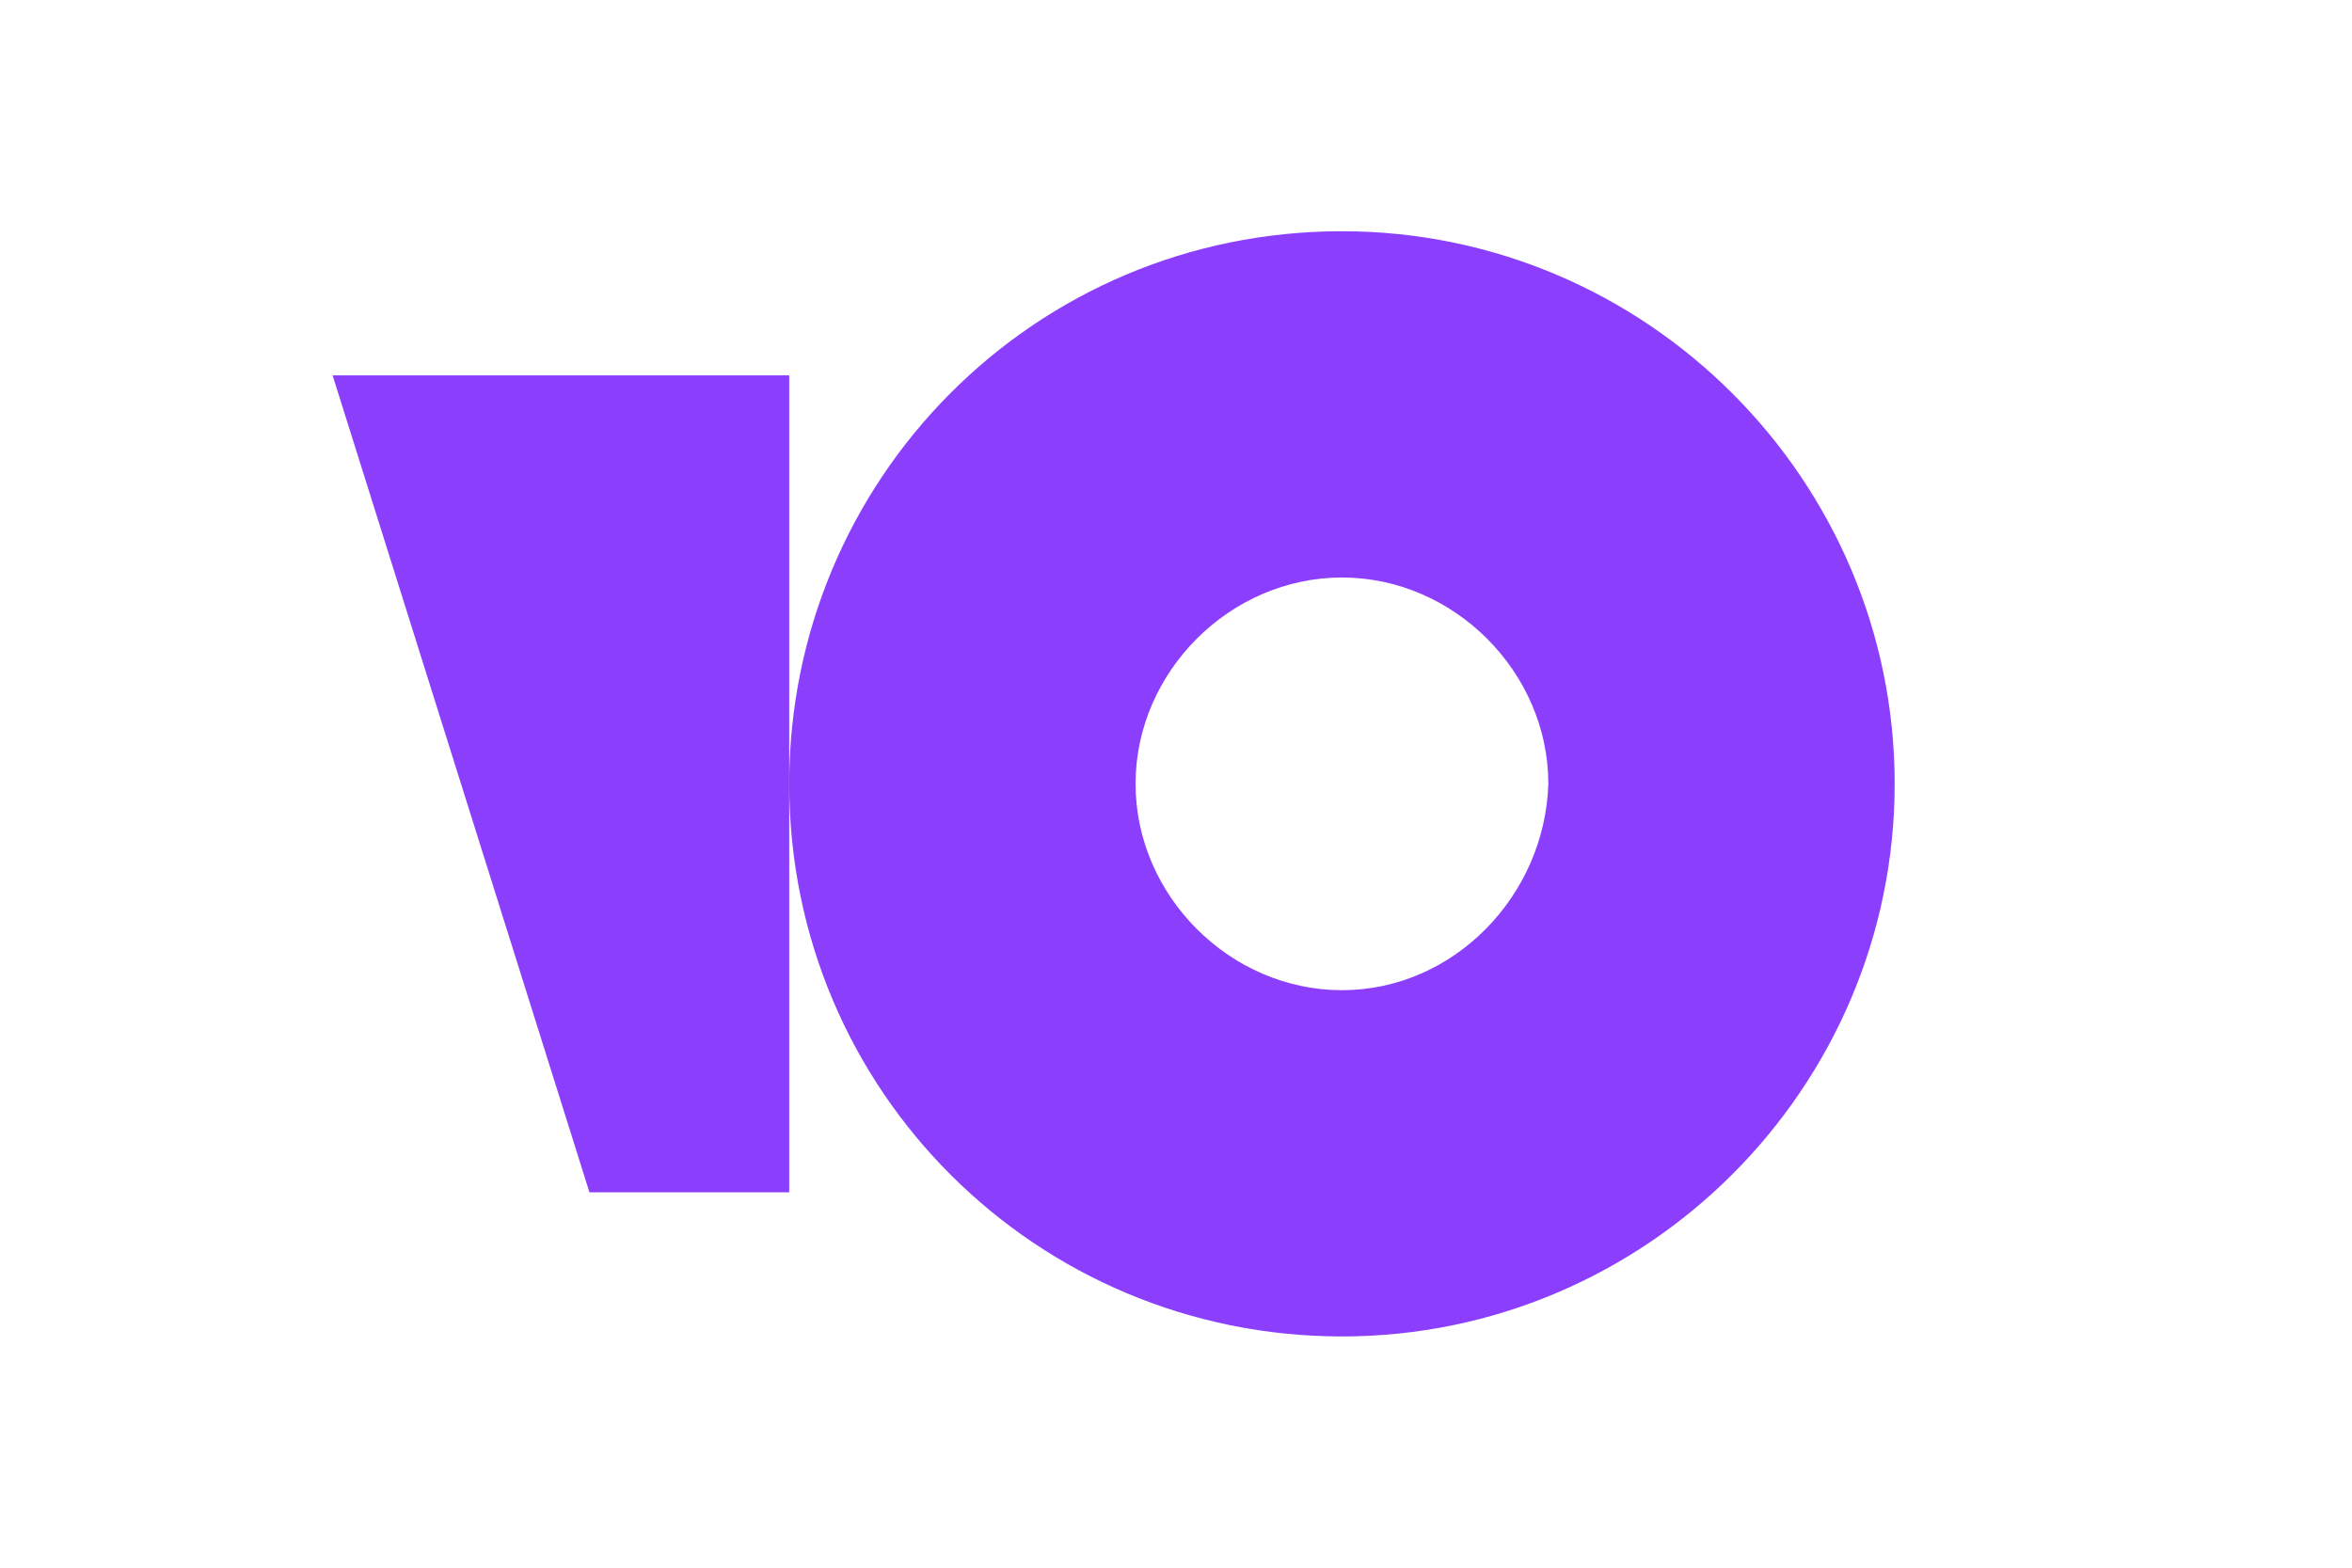 <svg width="36" height="24" viewBox="0 0 36 24" fill="none" xmlns="http://www.w3.org/2000/svg">
<path d="M12.08 5.747V18.253H9.022L5.091 5.747H12.08Z" fill="#8B3FFD"/>
<path d="M20.54 3.54C15.828 3.54 12.08 7.343 12.08 12C12.08 16.713 15.882 20.46 20.54 20.46C25.198 20.46 29 16.657 29 12C29 7.343 25.198 3.54 20.54 3.54ZM20.54 15.159C18.826 15.159 17.381 13.712 17.381 12C17.381 10.288 18.826 8.841 20.54 8.841C22.253 8.841 23.699 10.288 23.699 12C23.646 13.712 22.253 15.159 20.54 15.159Z" fill="#8B3FFD"/>
</svg>
